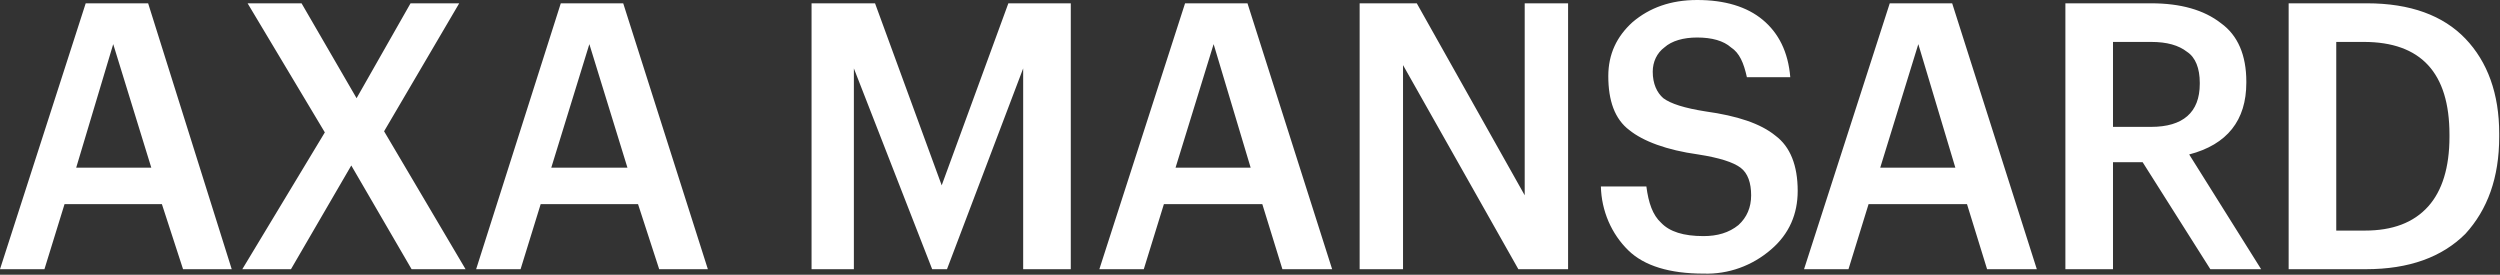<svg width="2266" height="249" viewBox="0 0 2266 249" fill="none" xmlns="http://www.w3.org/2000/svg">
<rect x="0" y="0" width="2266" height="249" fill="#333333" stroke="none"/>
<path d="M0 244L77.683 3H134.267L210.032 244H165.916L146.735 185H58.502L40.28 244H0ZM102.618 40L69.052 152H137.144L102.618 40ZM219.623 244L294.429 120L224.418 3H273.33L323.2 89L372.112 3H416.228L348.136 119L421.982 244H373.071L318.405 150L263.739 244H219.623ZM431.573 244L508.297 3H564.881L641.605 244H597.489L578.308 185H490.075L471.853 244H431.573ZM534.191 40L499.666 152H568.717L534.191 40ZM735.592 244V3H793.135L853.555 168L913.976 3H970.56V244H927.402V62L858.351 244H844.924L773.954 62V244H735.592ZM996.454 244L1074.14 3H1130.72L1207.45 244H1162.37L1144.15 185H1054.96L1036.73 244H996.454ZM1100.03 40L1065.51 152H1133.6L1100.03 40ZM1232.38 244V3H1284.17L1381.99 177V3H1421.31V244H1376.24L1271.7 59V244H1232.38ZM1544.07 248C1513.38 248 1490.37 241 1475.98 227C1468.33 219.549 1462.18 210.581 1457.9 200.622C1453.62 190.662 1451.29 179.911 1451.04 169H1492.28C1494.2 184 1498.04 195 1505.71 202C1513.38 210 1525.85 214 1544.07 214C1556.54 214 1567.09 211 1575.72 204C1583.39 197 1587.23 188 1587.23 177C1587.23 166 1584.35 157 1577.64 152C1570.93 147 1558.46 143 1539.28 140C1510.51 136 1489.41 128 1476.94 118C1463.51 108 1457.76 91 1457.76 69C1457.76 49 1465.43 33 1479.82 20C1495.16 7 1514.34 0 1538.32 0C1563.25 0 1583.39 6 1597.78 18C1612.16 30 1620.8 47 1622.71 70H1583.39C1580.52 57 1576.68 48 1569.01 43C1562.29 37 1551.74 34 1538.32 34C1525.85 34 1515.3 37 1508.59 43C1501.87 48 1498.04 56 1498.04 65C1498.04 76 1501.87 84 1507.63 89C1514.34 94 1526.81 98 1545.99 101C1574.76 105 1595.86 112 1609.29 123C1622.71 133 1629.43 150 1629.43 173C1629.43 194 1621.76 212 1605.45 226C1588.28 240.941 1566.43 248.772 1544.07 248ZM1635.18 244L1712.87 3H1769.45L1846.17 244H1801.1L1782.88 185H1693.68L1675.46 244H1635.18ZM1738.76 40L1704.23 152H1772.33L1738.76 40ZM1872.07 244V3H1949.75C1976.6 3 1997.7 9 2013.05 21C2028.39 32 2036.07 50 2036.07 74V75C2036.07 109 2018.8 131 1984.28 140L2049.49 244H2003.46L1942.08 147H1915.22V244H1872.07ZM1915.22 115H1949.75C1978.52 115 1993.87 102 1993.87 76V75C1993.87 62 1990.03 52 1982.36 47C1974.69 41 1964.14 38 1949.75 38H1915.22V115ZM2117.58 209H2143.48C2168.41 209 2187.6 202 2201.02 187C2213.49 173 2220.2 152 2220.2 124V122C2220.2 66 2194.31 38 2142.52 38H2117.58V209ZM2074.43 244V3H2145.4C2184.72 3 2214.45 14 2234.59 35C2254.73 56 2265.28 85 2265.28 121V124C2265.28 161 2254.73 190 2234.59 212C2213.49 233 2183.76 244 2144.44 244H2074.43Z" fill="white"/>
</svg>
